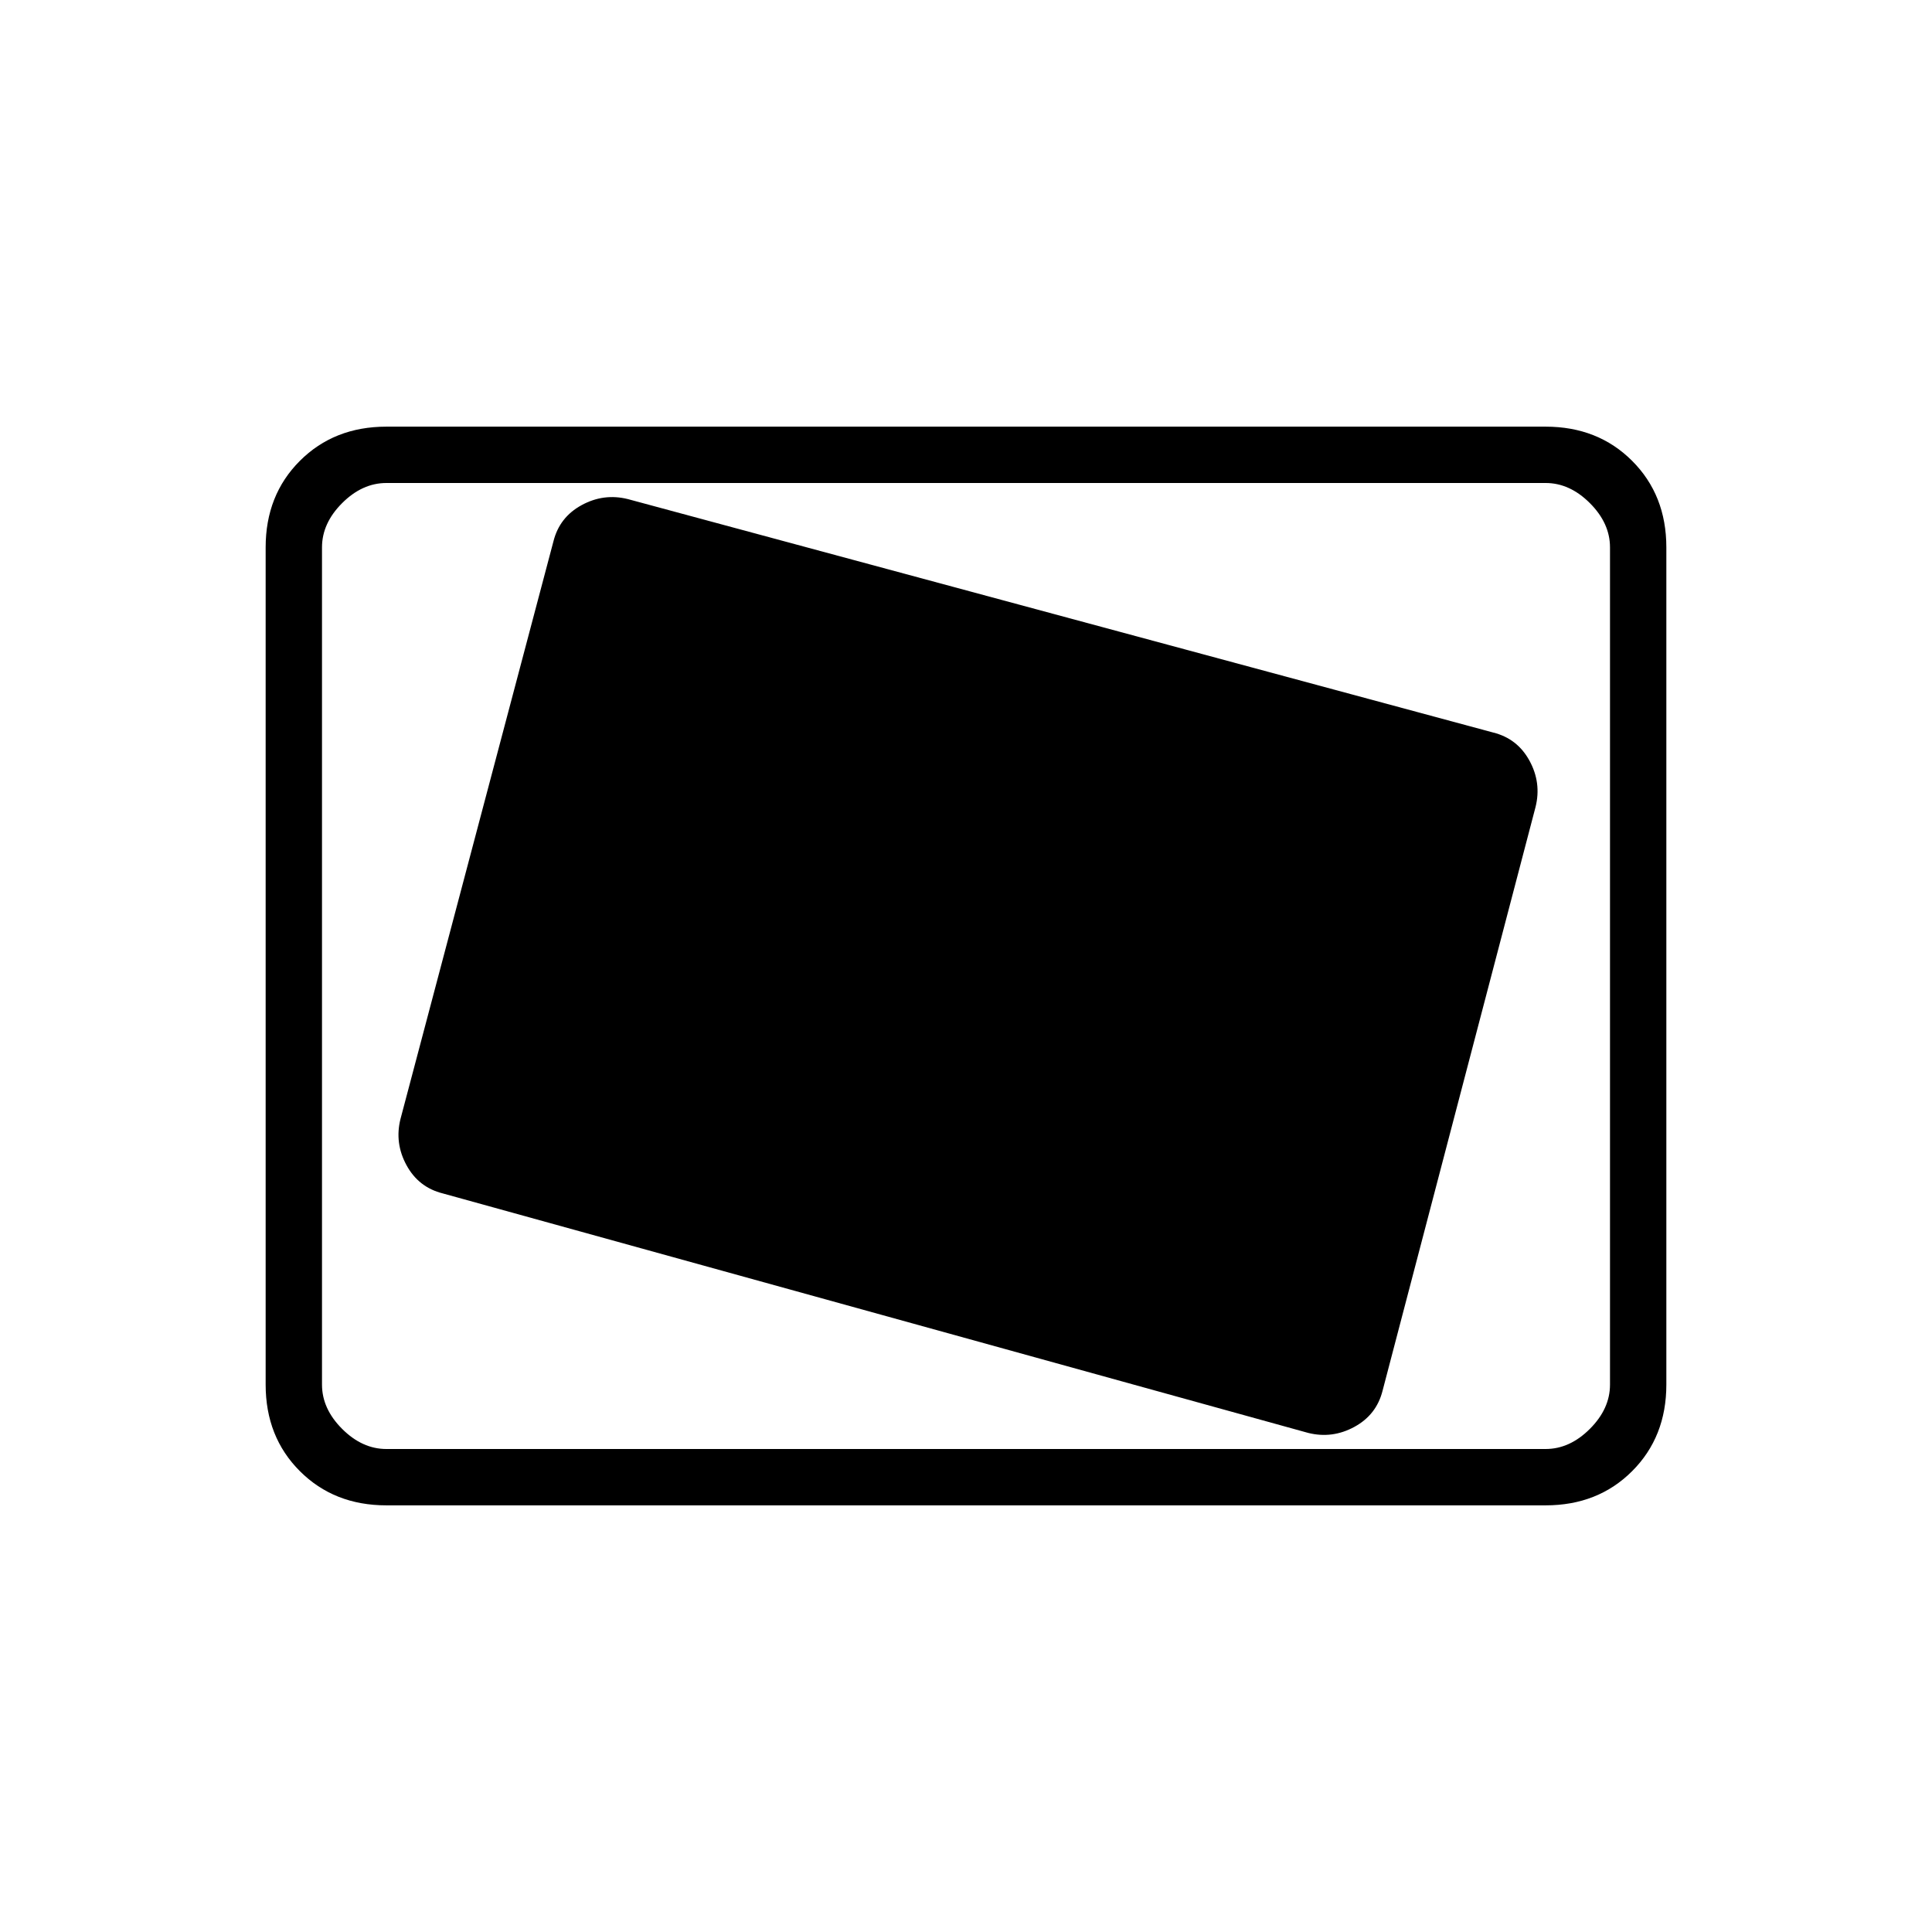 <svg xmlns="http://www.w3.org/2000/svg" height="24" viewBox="0 -960 960 960" width="24"><path d="M481-480Zm206 211 76-290q3-12-3-23t-18-14L312-712q-12-3-23 3t-14 18l-76 287q-3 12 3 23t18 14l430 119q12 3 23-3t14-18Zm-495 57q-26 0-43-17t-17-43v-416q0-26 17-43t43-17h576q26 0 43 17t17 43v416q0 26-17 43t-43 17H192Zm0-28h576q12 0 22-10t10-22v-416q0-12-10-22t-22-10H192q-12 0-22 10t-10 22v416q0 12 10 22t22 10Zm-32 0v-480 480Z"/></svg>